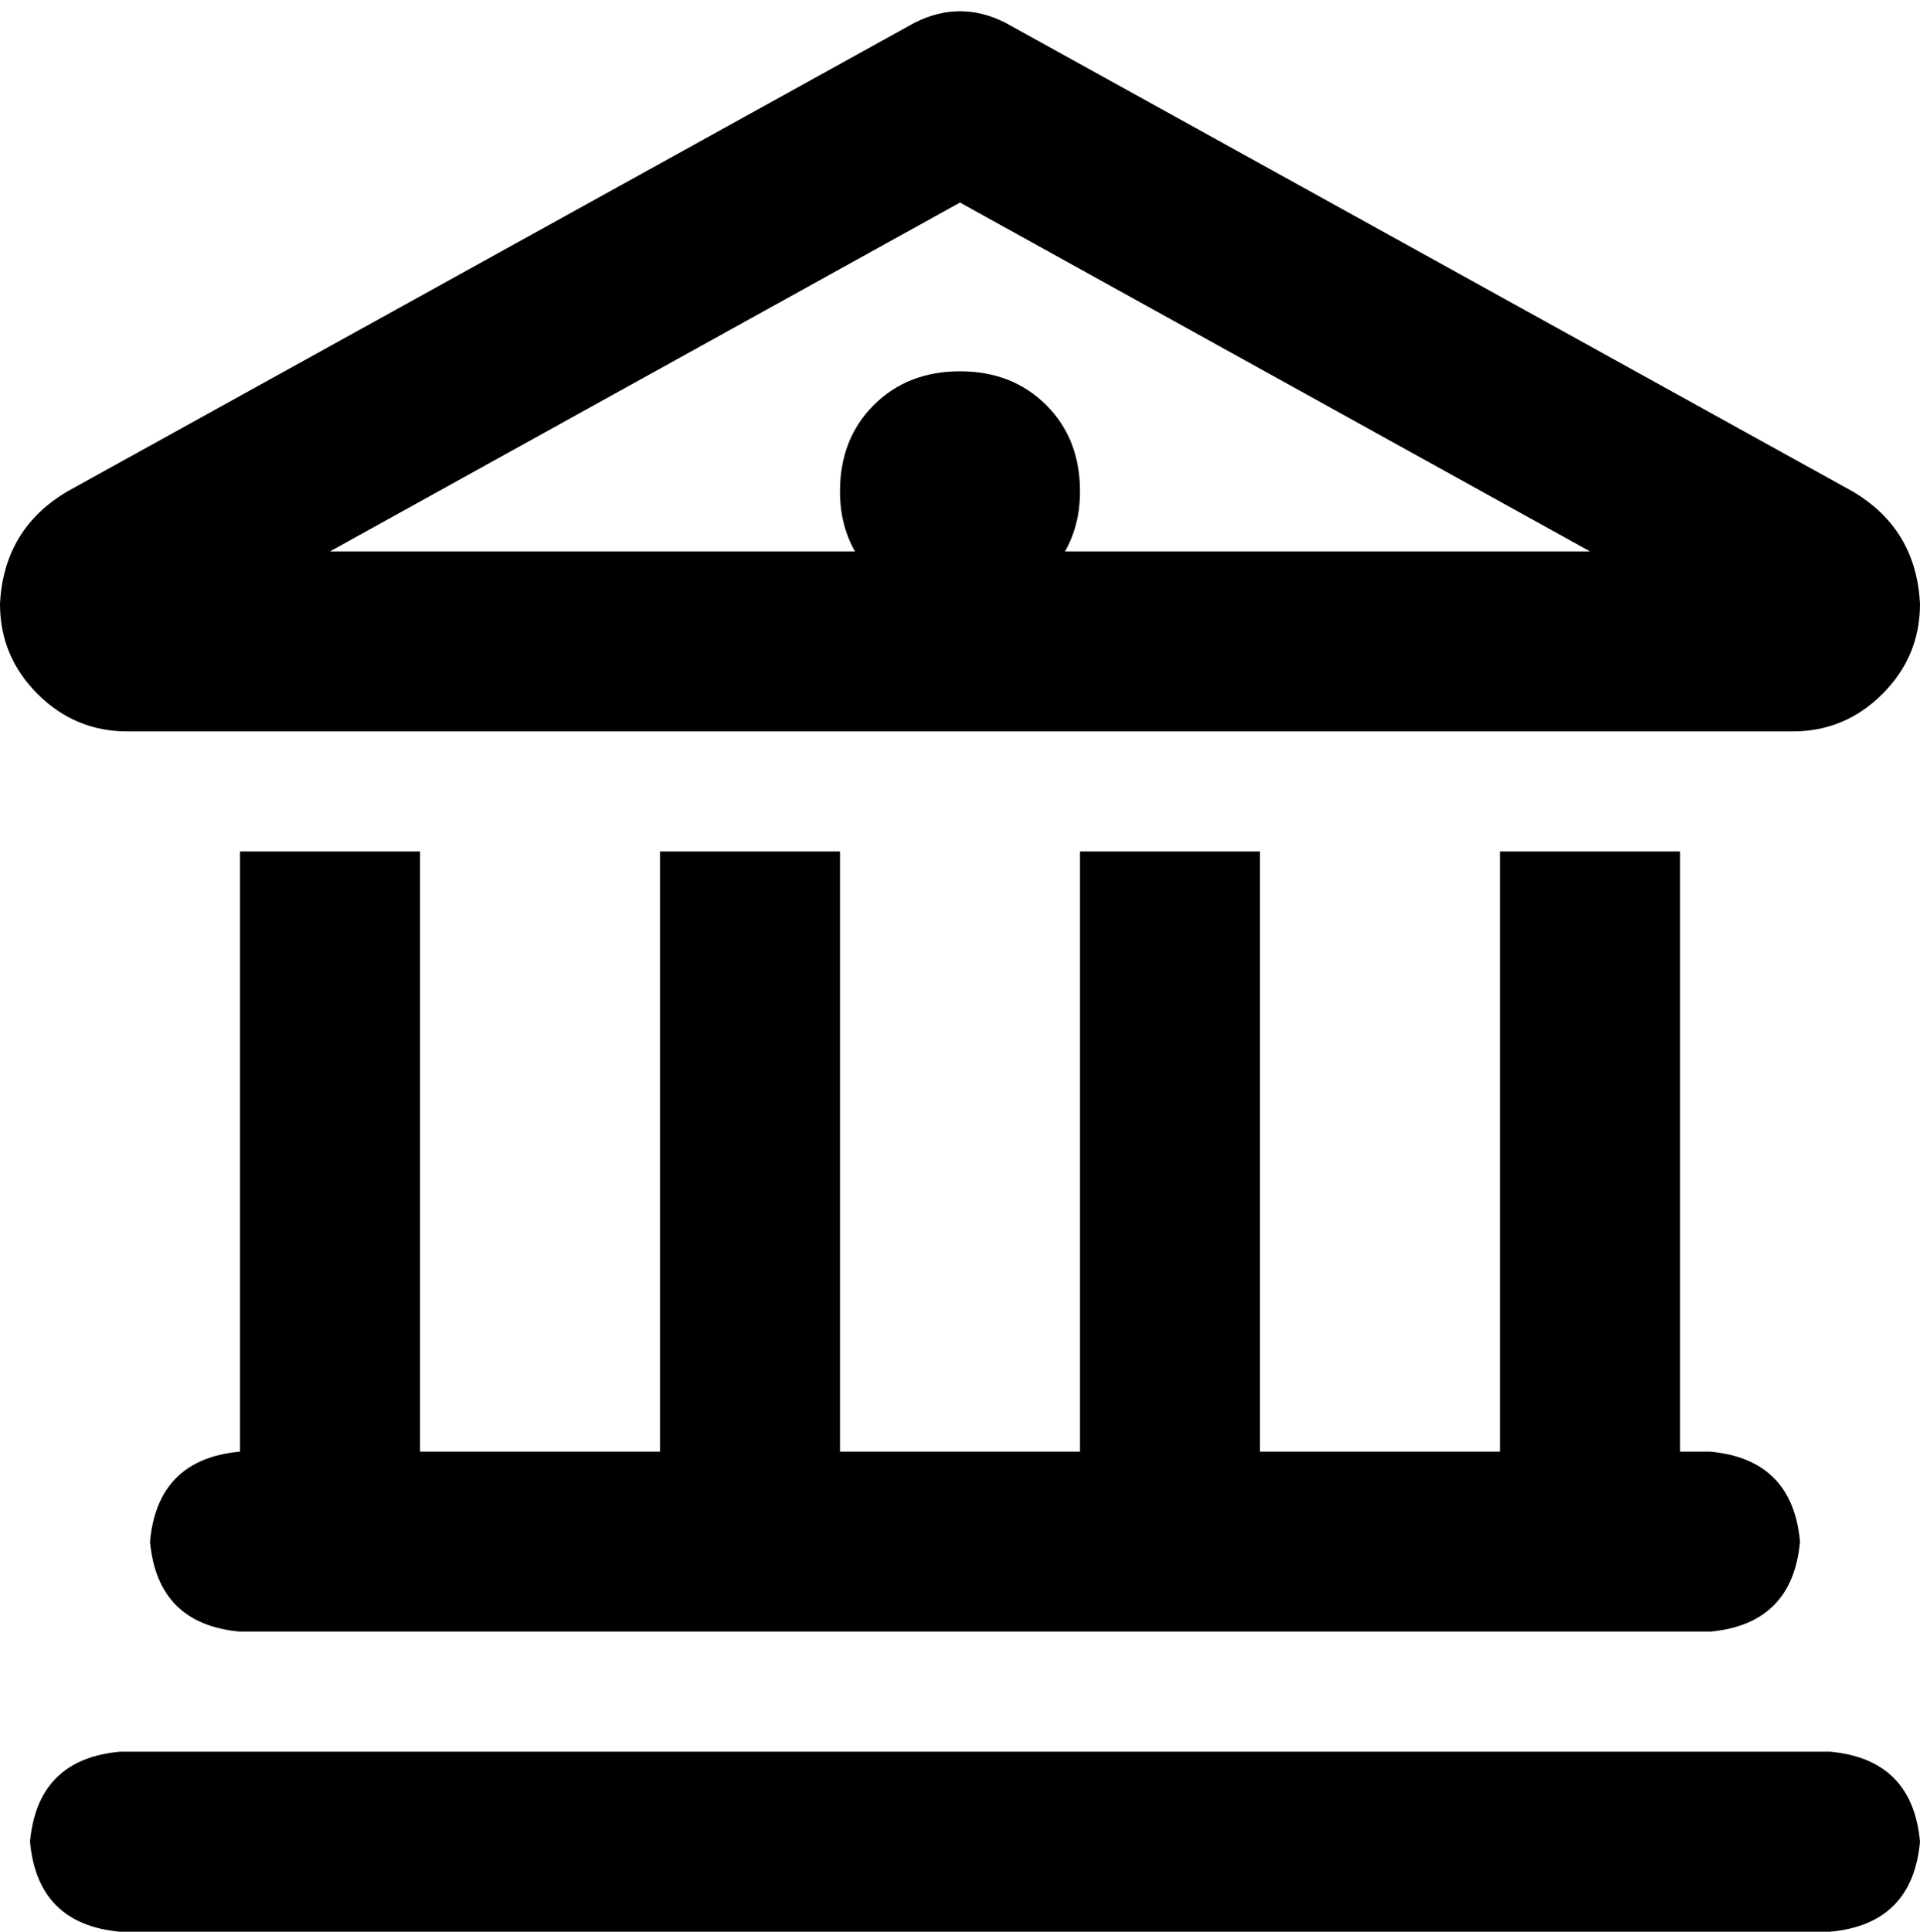 <svg xmlns="http://www.w3.org/2000/svg" viewBox="0 0 512 515">
    <path d="M 268 6 Q 256 0 244 6 L 18 131 Q 1 141 0 161 Q 0 175 10 185 Q 20 195 34 195 L 478 195 Q 492 195 502 185 Q 512 175 512 161 Q 511 141 494 131 L 268 6 L 268 6 Z M 228 147 L 88 147 L 256 54 L 424 147 L 284 147 Q 288 140 288 131 Q 288 117 279 108 Q 270 99 256 99 Q 242 99 233 108 Q 224 117 224 131 Q 224 140 228 147 L 228 147 Z M 64 227 L 64 387 Q 42 389 40 411 Q 42 433 64 435 L 456 435 Q 478 433 480 411 Q 478 389 456 387 L 448 387 L 448 227 L 400 227 L 400 387 L 336 387 L 336 227 L 288 227 L 288 387 L 224 387 L 224 227 L 176 227 L 176 387 L 112 387 L 112 227 L 64 227 L 64 227 Z M 32 467 Q 10 469 8 491 Q 10 513 32 515 L 488 515 Q 510 513 512 491 Q 510 469 488 467 L 32 467 L 32 467 Z"/>
</svg>
